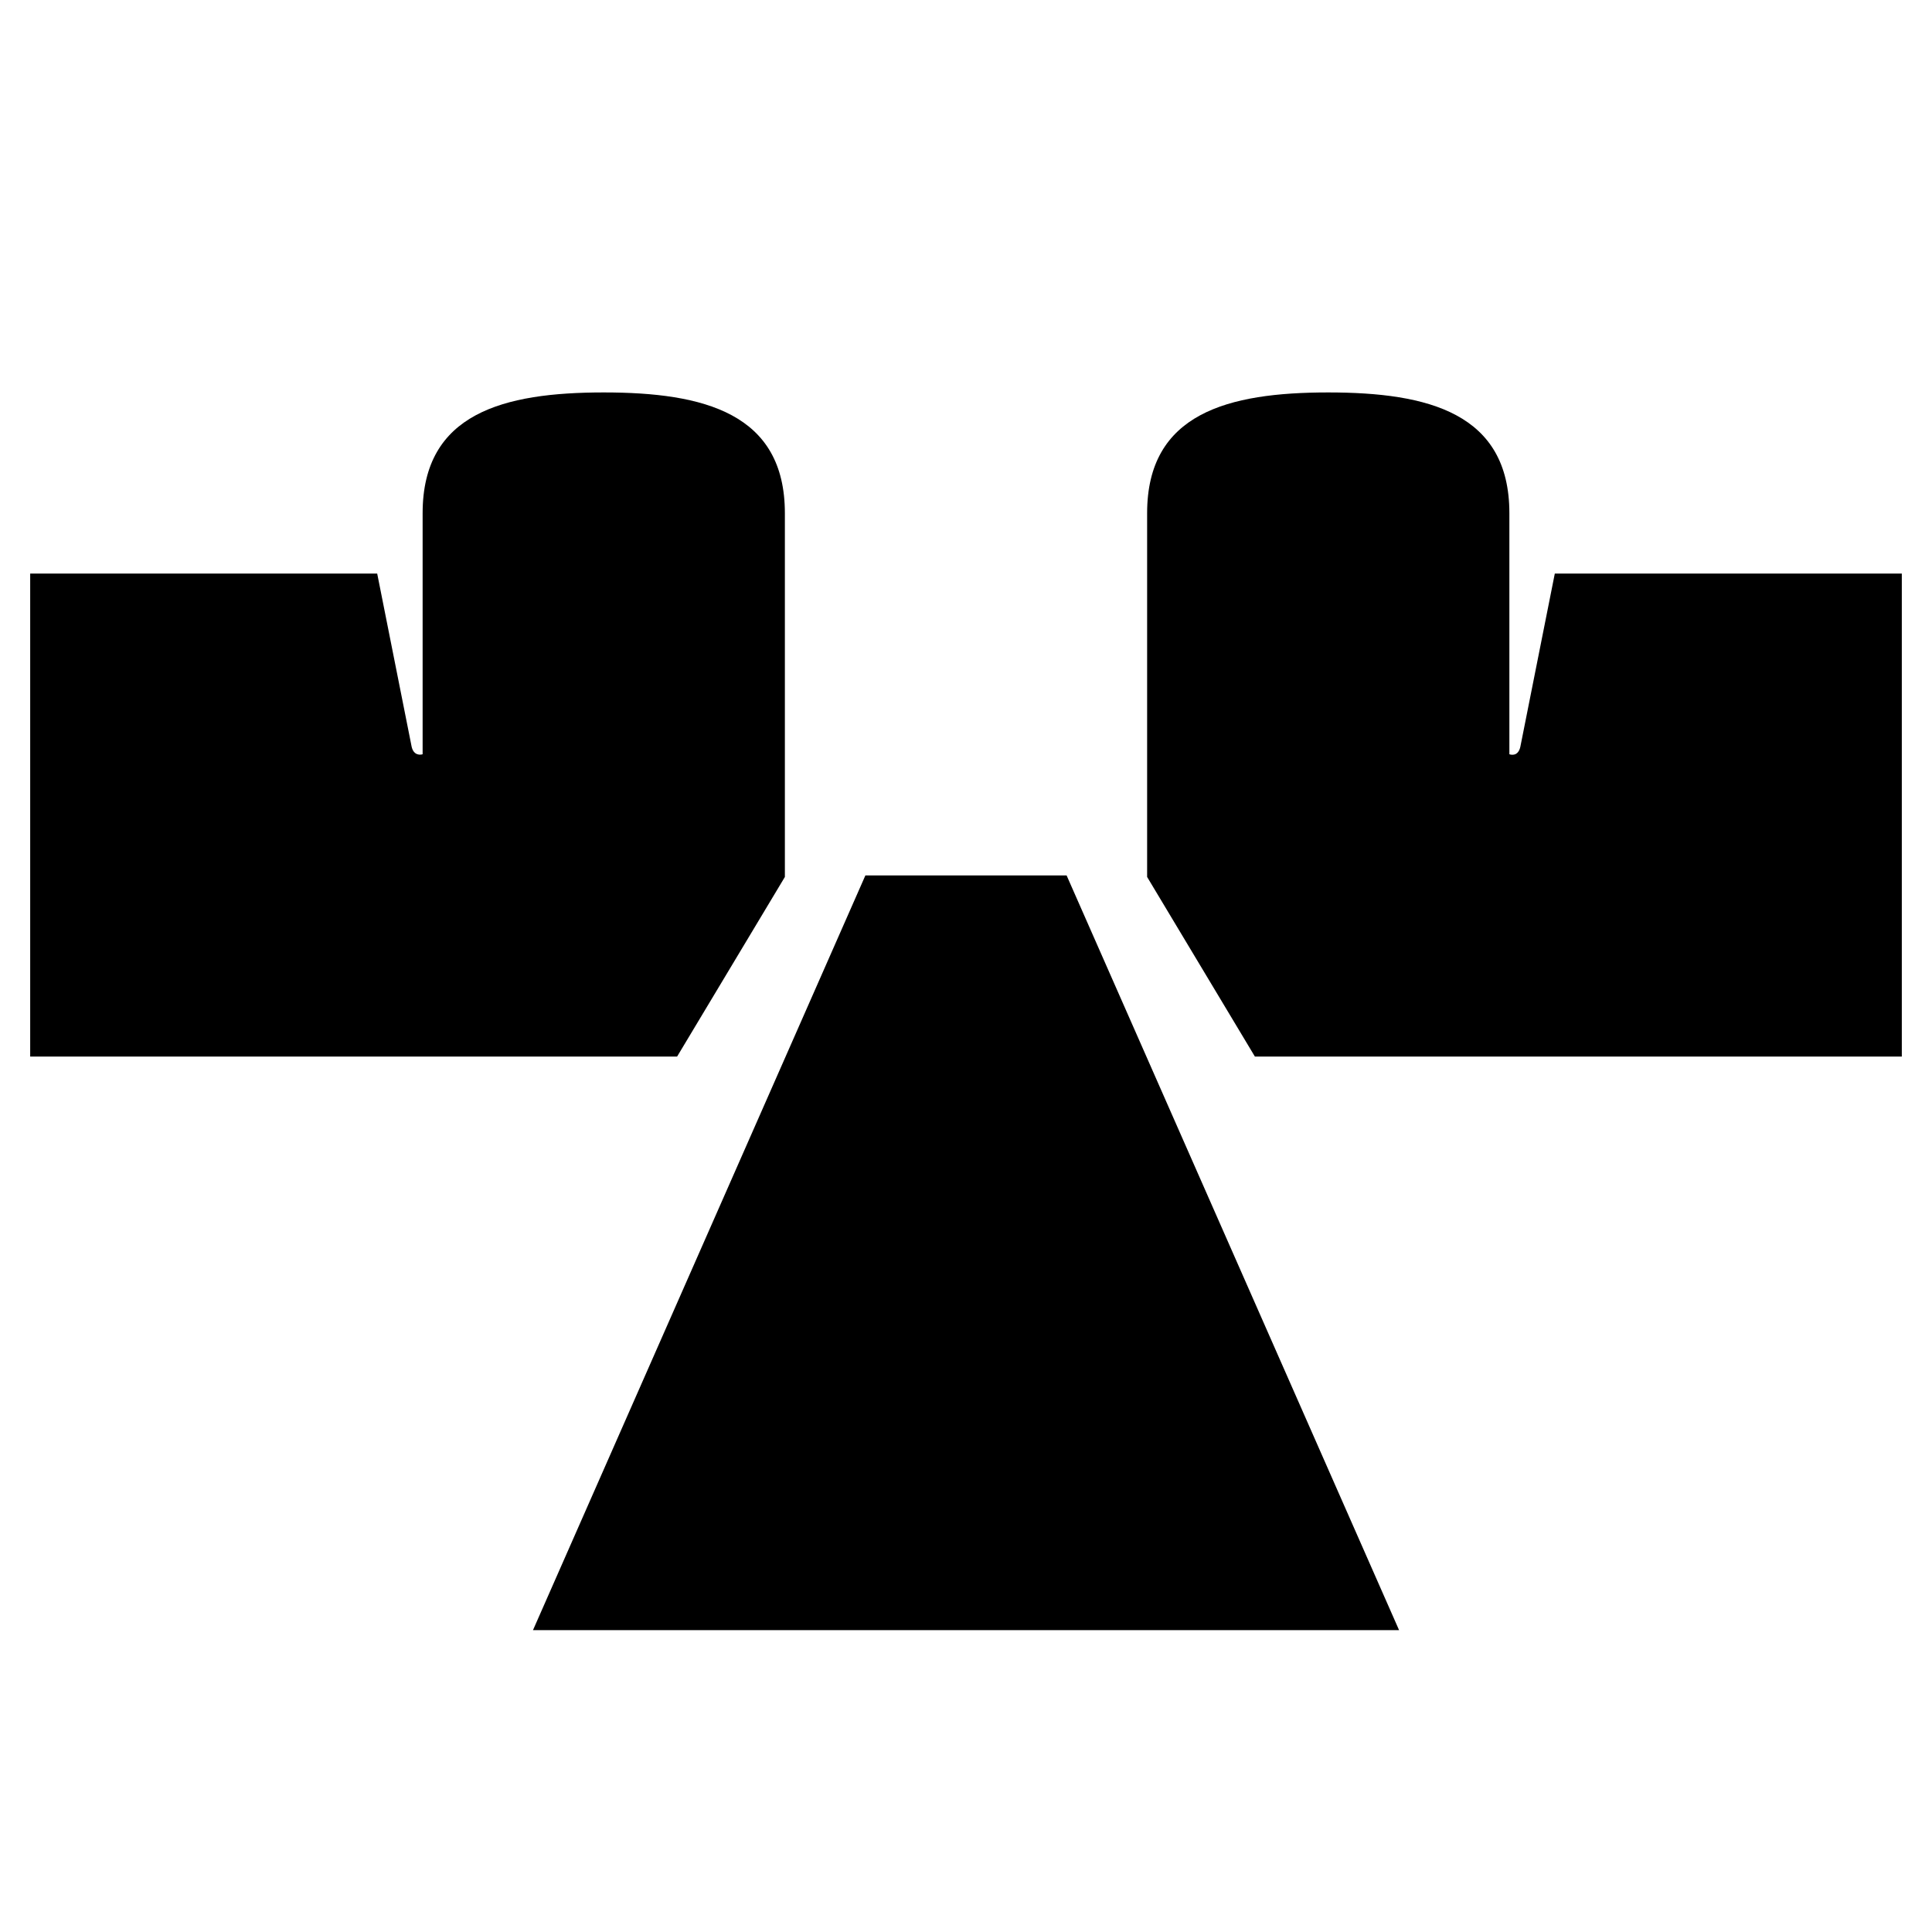<?xml version="1.0" encoding="utf-8"?>
<!-- Generator: Adobe Illustrator 19.1.0, SVG Export Plug-In . SVG Version: 6.00 Build 0)  -->
<svg version="1.2" baseProfile="tiny" xmlns="http://www.w3.org/2000/svg" xmlns:xlink="http://www.w3.org/1999/xlink" x="0px"
	 y="0px" width="64px" height="64px" viewBox="0 0 64 64" xml:space="preserve">
<g id="_x36_4px_Box">
	<rect fill="none" width="64" height="64"/>
</g>
<g id="Icon">
	<g>
		<path d="M26,29.05V17c0-3.314-2.686-4-6-4s-6,0.686-6,4v7.985c-0.056,0.021-0.294,0.06-0.364-0.25L12.495,19H1v16
			h21.43L26,29.05z"/>
		<path d="M51.505,19l-1.141,5.735c-0.072,0.329-0.308,0.271-0.364,0.25V17c0-3.314-2.686-4-6-4s-6,0.686-6,4v12.05
			L41.57,35H63V19H51.505z"/>
		<polygon points="28.667,29 17.656,54 46.346,54 35.333,29 		"/>
	</g>
</g>
</svg>
